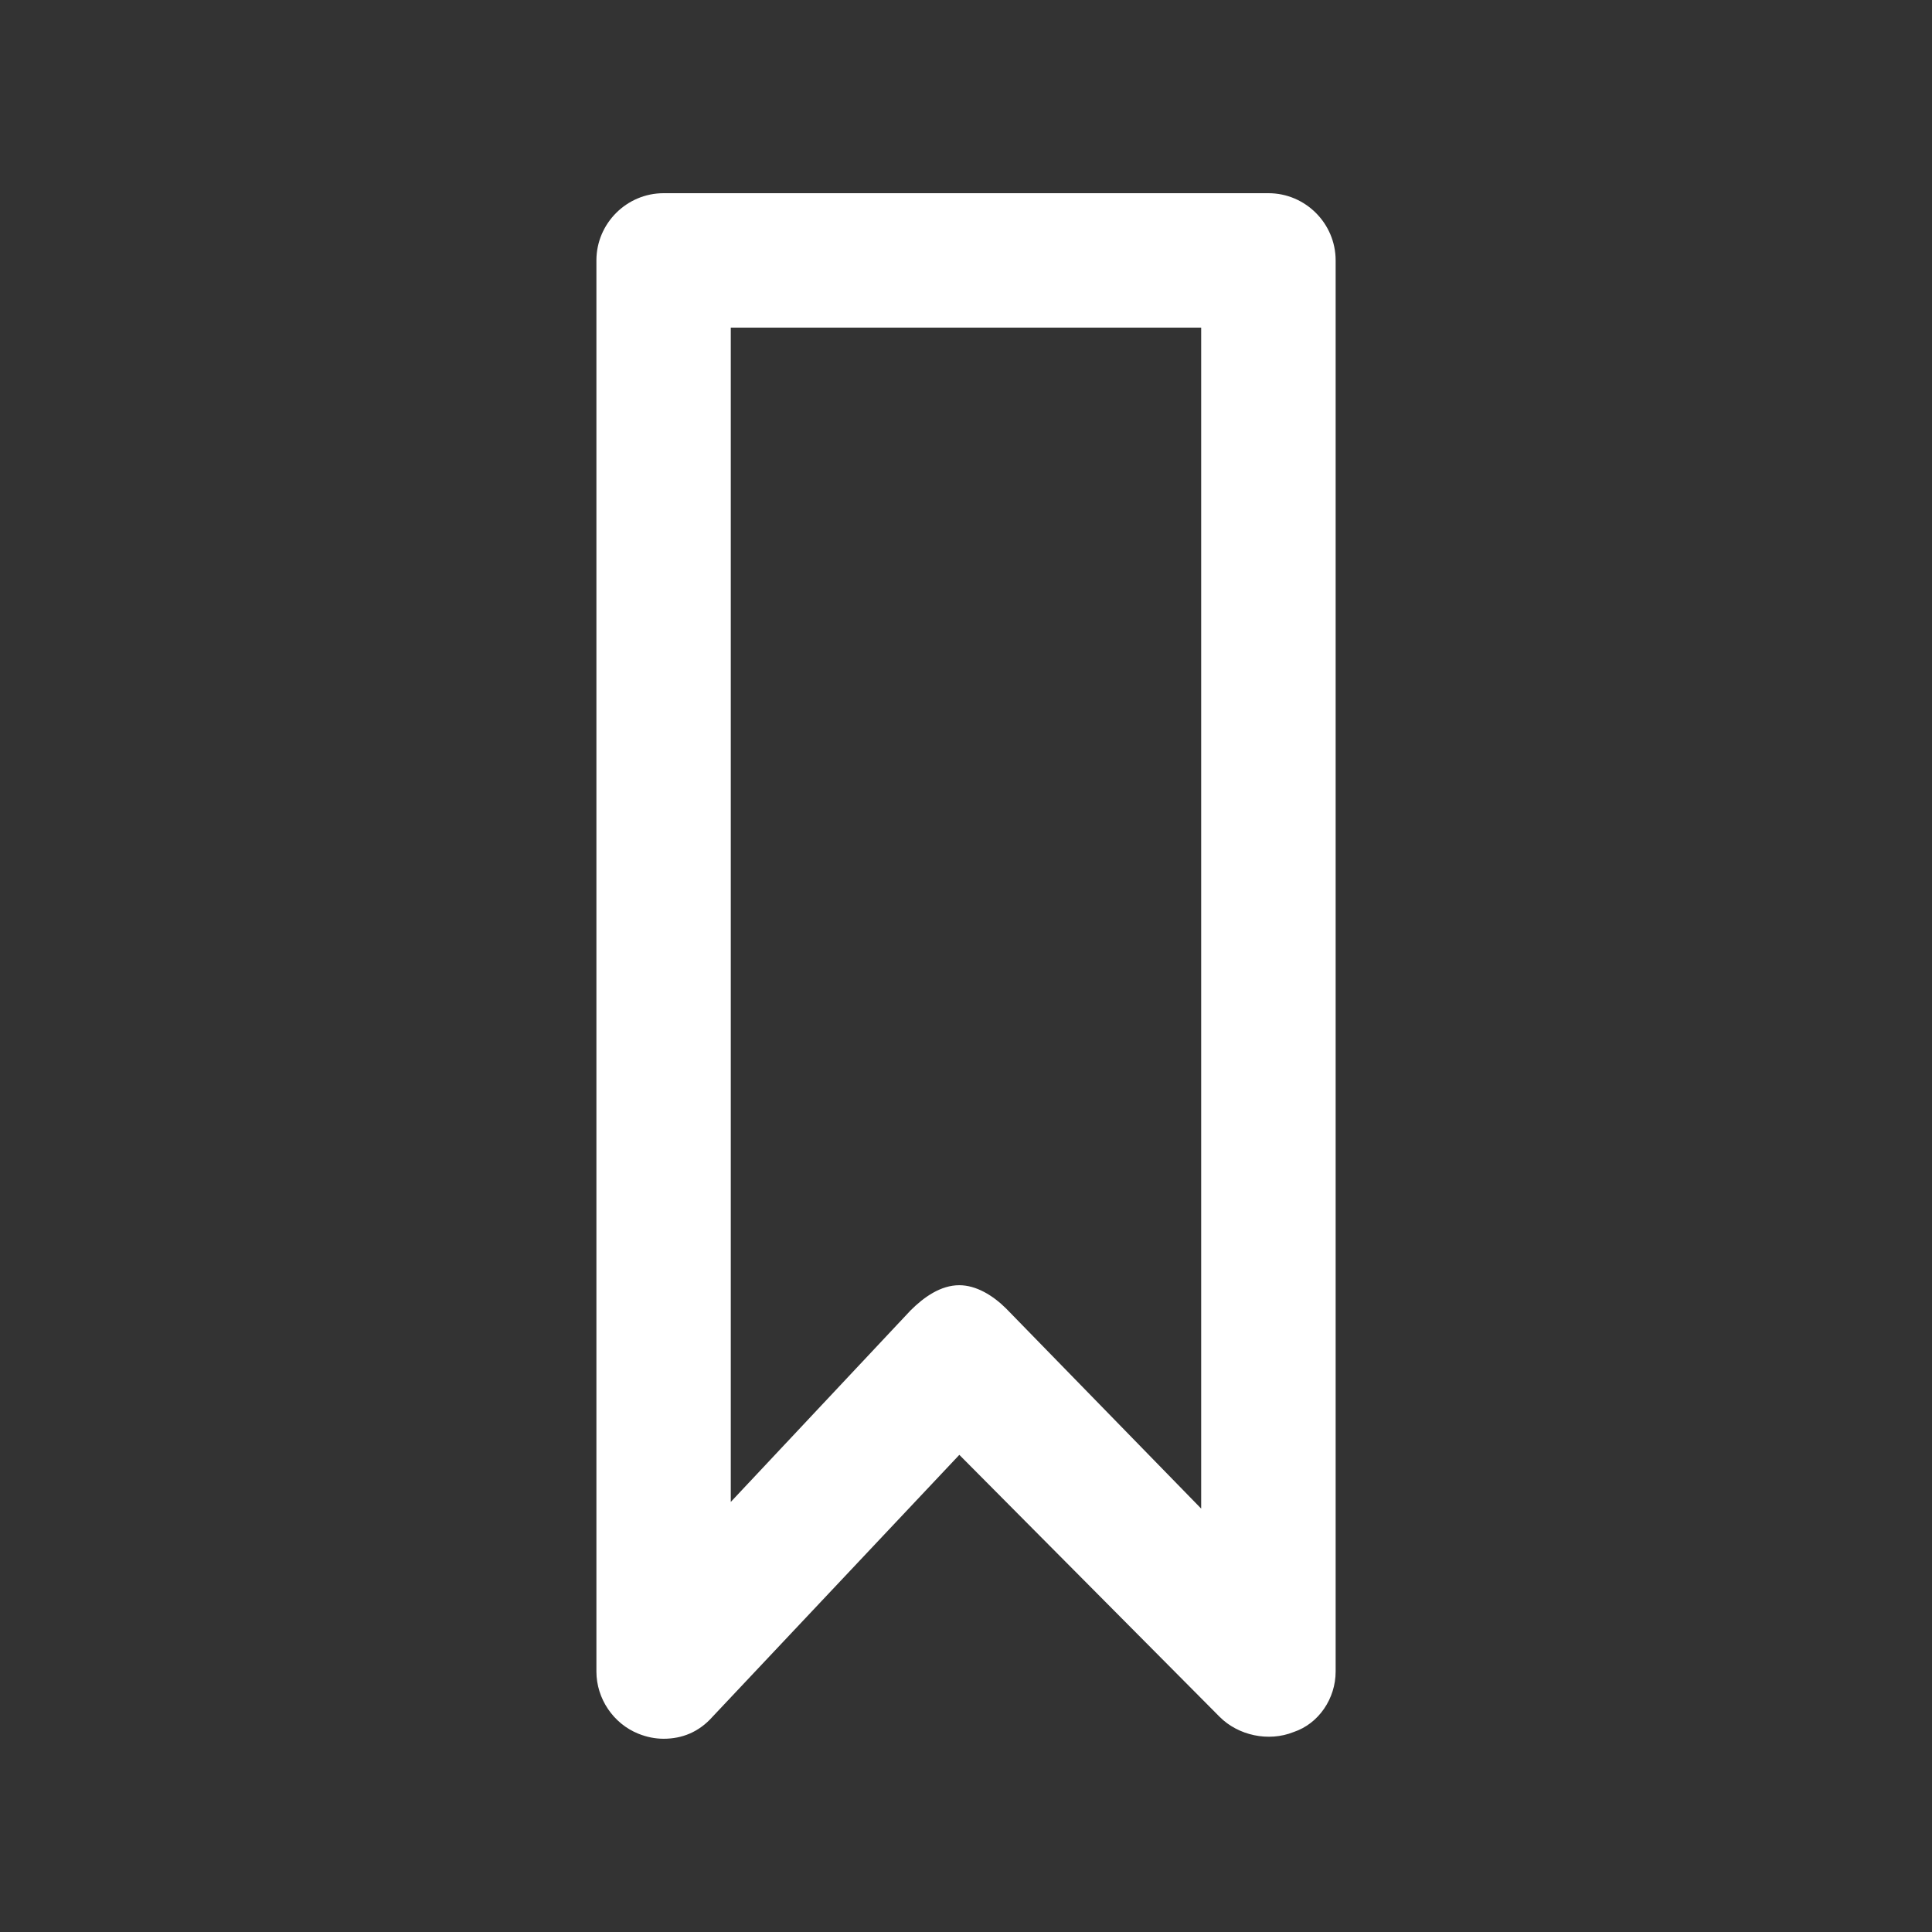 <!-- Generated by IcoMoon.io -->
<svg version="1.1" xmlns="http://www.w3.org/2000/svg" width="40" height="40" viewBox="0 0 40 40">
<rect x="0" y="0" width="40" height="40" fill="#333333" stroke="none"/>
<title>di-bookmark</title>
<path fill="#fff" d="M26.261 4h-12.522c-0.765 0-1.391 0.626-1.391 1.391v29.217c0 0.557 0.348 1.078 0.87 1.287 0.174 0.070 0.348 0.104 0.522 0.104 0.383 0 0.73-0.139 1.009-0.452l5.113-5.426 5.391 5.426c0.383 0.383 1.009 0.522 1.53 0.313 0.522-0.174 0.87-0.696 0.87-1.252v-29.217c0-0.765-0.626-1.391-1.391-1.391zM24.87 31.235l-4.035-4.139c-0.278-0.278-0.626-0.487-0.974-0.487 0 0 0 0 0 0-0.383 0-0.73 0.243-1.009 0.522l-3.722 3.965v-24.313h9.739v24.452z"></path>
</svg>
